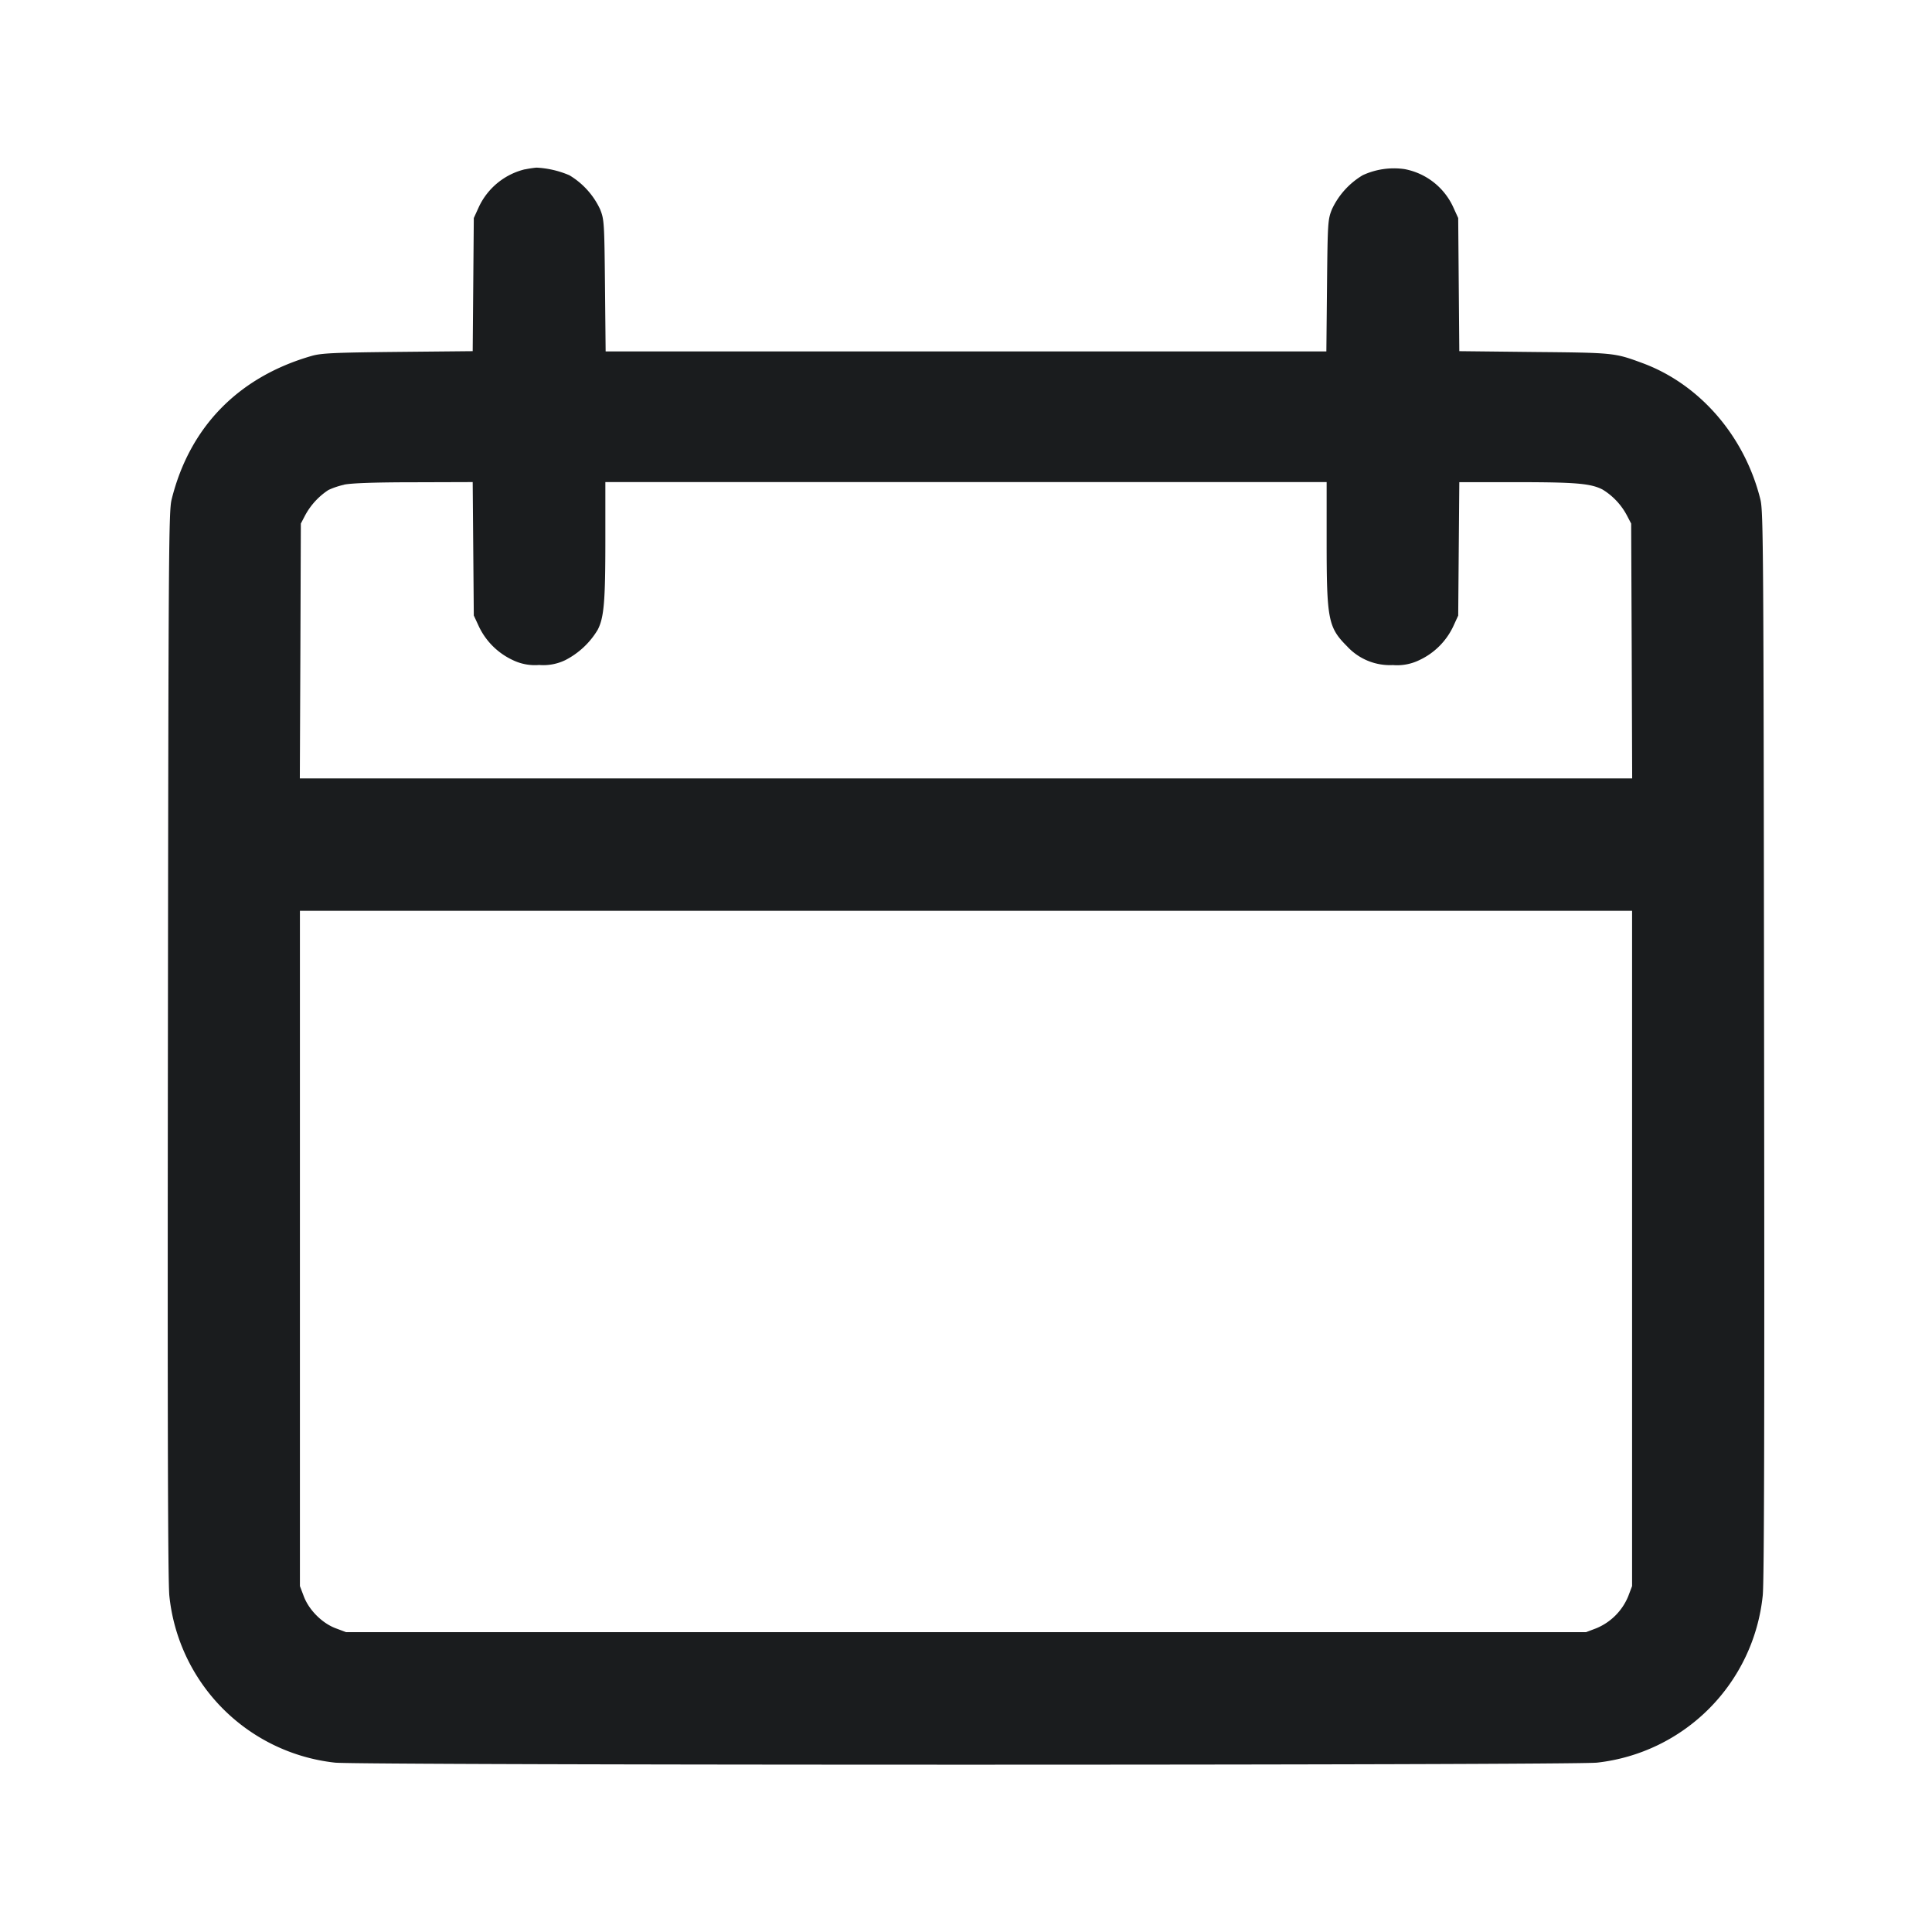 <svg xmlns="http://www.w3.org/2000/svg" width="21" height="21" fill="none" viewBox="0 0 21 21">
  <path fill="#1A1C1E" fill-rule="evenodd" d="M5.707 1.84a.747.747 0 0 0-.5.405l-.057.125-.006.724-.006.723-.814.008c-.693.007-.832.014-.934.043-.799.229-1.33.774-1.525 1.563-.031.13-.034.543-.04 5.93-.005 4.177 0 5.844.016 5.987a2.033 2.033 0 0 0 1.799 1.811c.235.03 13.485.03 13.72 0a2.037 2.037 0 0 0 1.8-1.815c.016-.138.02-1.869.015-5.984-.006-5.392-.008-5.8-.04-5.93-.17-.688-.659-1.254-1.284-1.484-.301-.111-.308-.112-1.175-.12l-.814-.009-.006-.723-.006-.724-.057-.125a.73.73 0 0 0-.527-.407.81.81 0 0 0-.453.066.848.848 0 0 0-.335.37c-.045.112-.047.14-.054.831l-.007.715H6.583l-.007-.715c-.007-.69-.009-.719-.053-.83a.849.849 0 0 0-.334-.37 1.04 1.04 0 0 0-.358-.083 1.19 1.19 0 0 0-.124.019ZM3.74 5.269a.829.829 0 0 0-.17.057.76.76 0 0 0-.253.275l-.047.09-.005 1.385-.006 1.385h14.482l-.005-1.385-.006-1.385-.047-.09a.728.728 0 0 0-.264-.28c-.128-.066-.29-.08-.931-.08h-.626l-.006.725-.006.725-.056.122a.763.763 0 0 1-.364.361.55.55 0 0 1-.29.055.633.633 0 0 1-.498-.204c-.205-.205-.222-.29-.222-1.138V5.24H6.58v.635c0 .666-.015.838-.083.97a.875.875 0 0 1-.352.33.547.547 0 0 1-.285.053.55.55 0 0 1-.29-.055.764.764 0 0 1-.363-.36L5.15 6.69l-.006-.725-.006-.725-.644.002c-.427 0-.68.01-.754.026Zm-.48 8.301v3.67l.042.111c.056.149.2.293.348.348l.112.042h13.477l.111-.042a.639.639 0 0 0 .348-.348l.042-.111V9.9H3.26v3.67Z" clip-rule="evenodd"/>
</svg>
